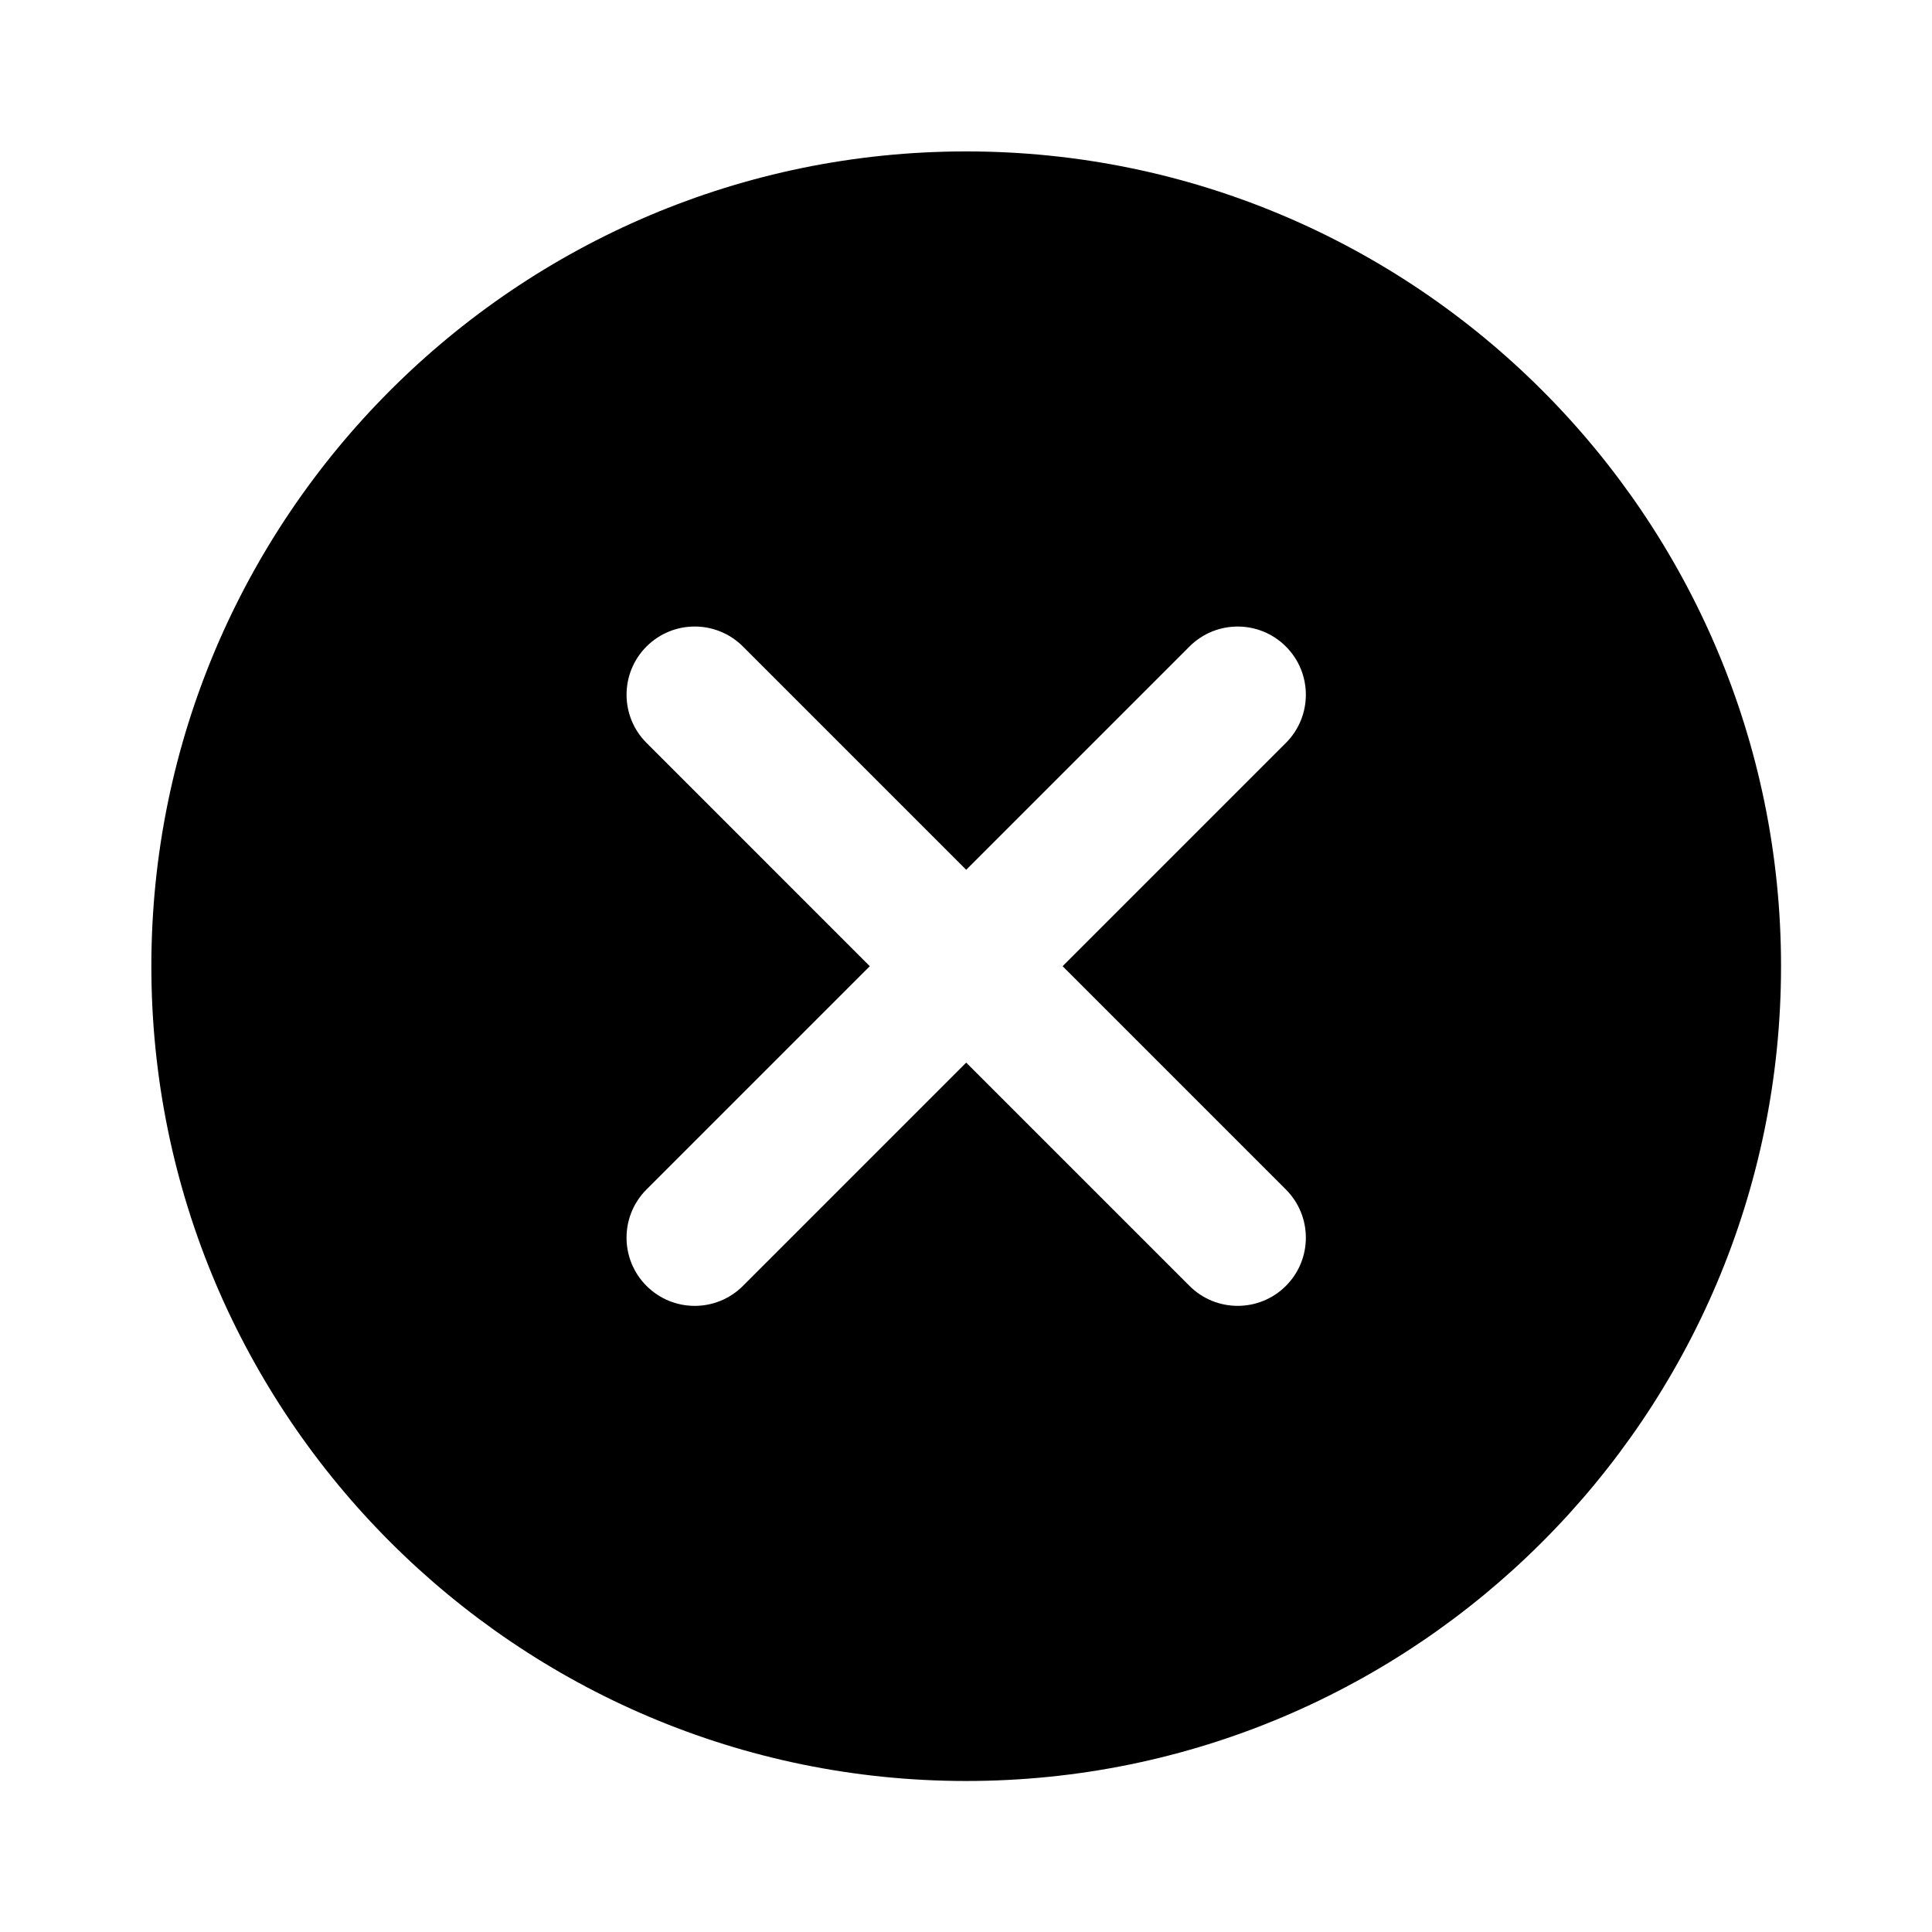 <svg xmlns="http://www.w3.org/2000/svg" xmlns:xlink="http://www.w3.org/1999/xlink" width="1080" zoomAndPan="magnify" viewBox="0 0 810 810" height="1080" preserveAspectRatio="xMidYMid meet" version="1.2"><defs><clipPath id="9242340350"><path d="M 63.457 63.457 L 746.707 63.457 L 746.707 746.707 L 63.457 746.707 Z M 63.457 63.457 "/></clipPath></defs><g id="312828d738"><g clip-rule="nonzero" clip-path="url(#9242340350)"><path style=" stroke:none;fill-rule:evenodd;fill:#000000;fill-opacity:1;" d="M 405.082 63.48 C 593.469 63.48 746.707 216.719 746.707 405.082 C 746.707 593.449 593.469 746.688 405.082 746.688 C 216.711 746.688 63.457 593.449 63.457 405.082 C 63.457 216.719 216.711 63.48 405.082 63.48 Z M 498.695 271.055 L 405.086 364.664 L 311.477 271.047 C 300.316 259.887 282.223 259.879 271.055 271.047 C 259.898 282.203 259.898 300.309 271.055 311.465 L 364.664 405.082 L 271.047 498.695 C 259.891 509.859 259.891 527.953 271.047 539.113 C 282.223 550.289 300.309 550.281 311.477 539.121 L 405.086 445.504 L 498.695 539.113 C 509.852 550.27 527.957 550.281 539.113 539.121 C 550.289 527.945 550.27 509.852 539.113 498.695 L 445.504 405.082 L 539.113 311.473 C 550.27 300.328 550.289 282.223 539.113 271.055 C 527.957 259.887 509.852 259.898 498.695 271.055 Z M 498.695 271.055 "/></g></g></svg>